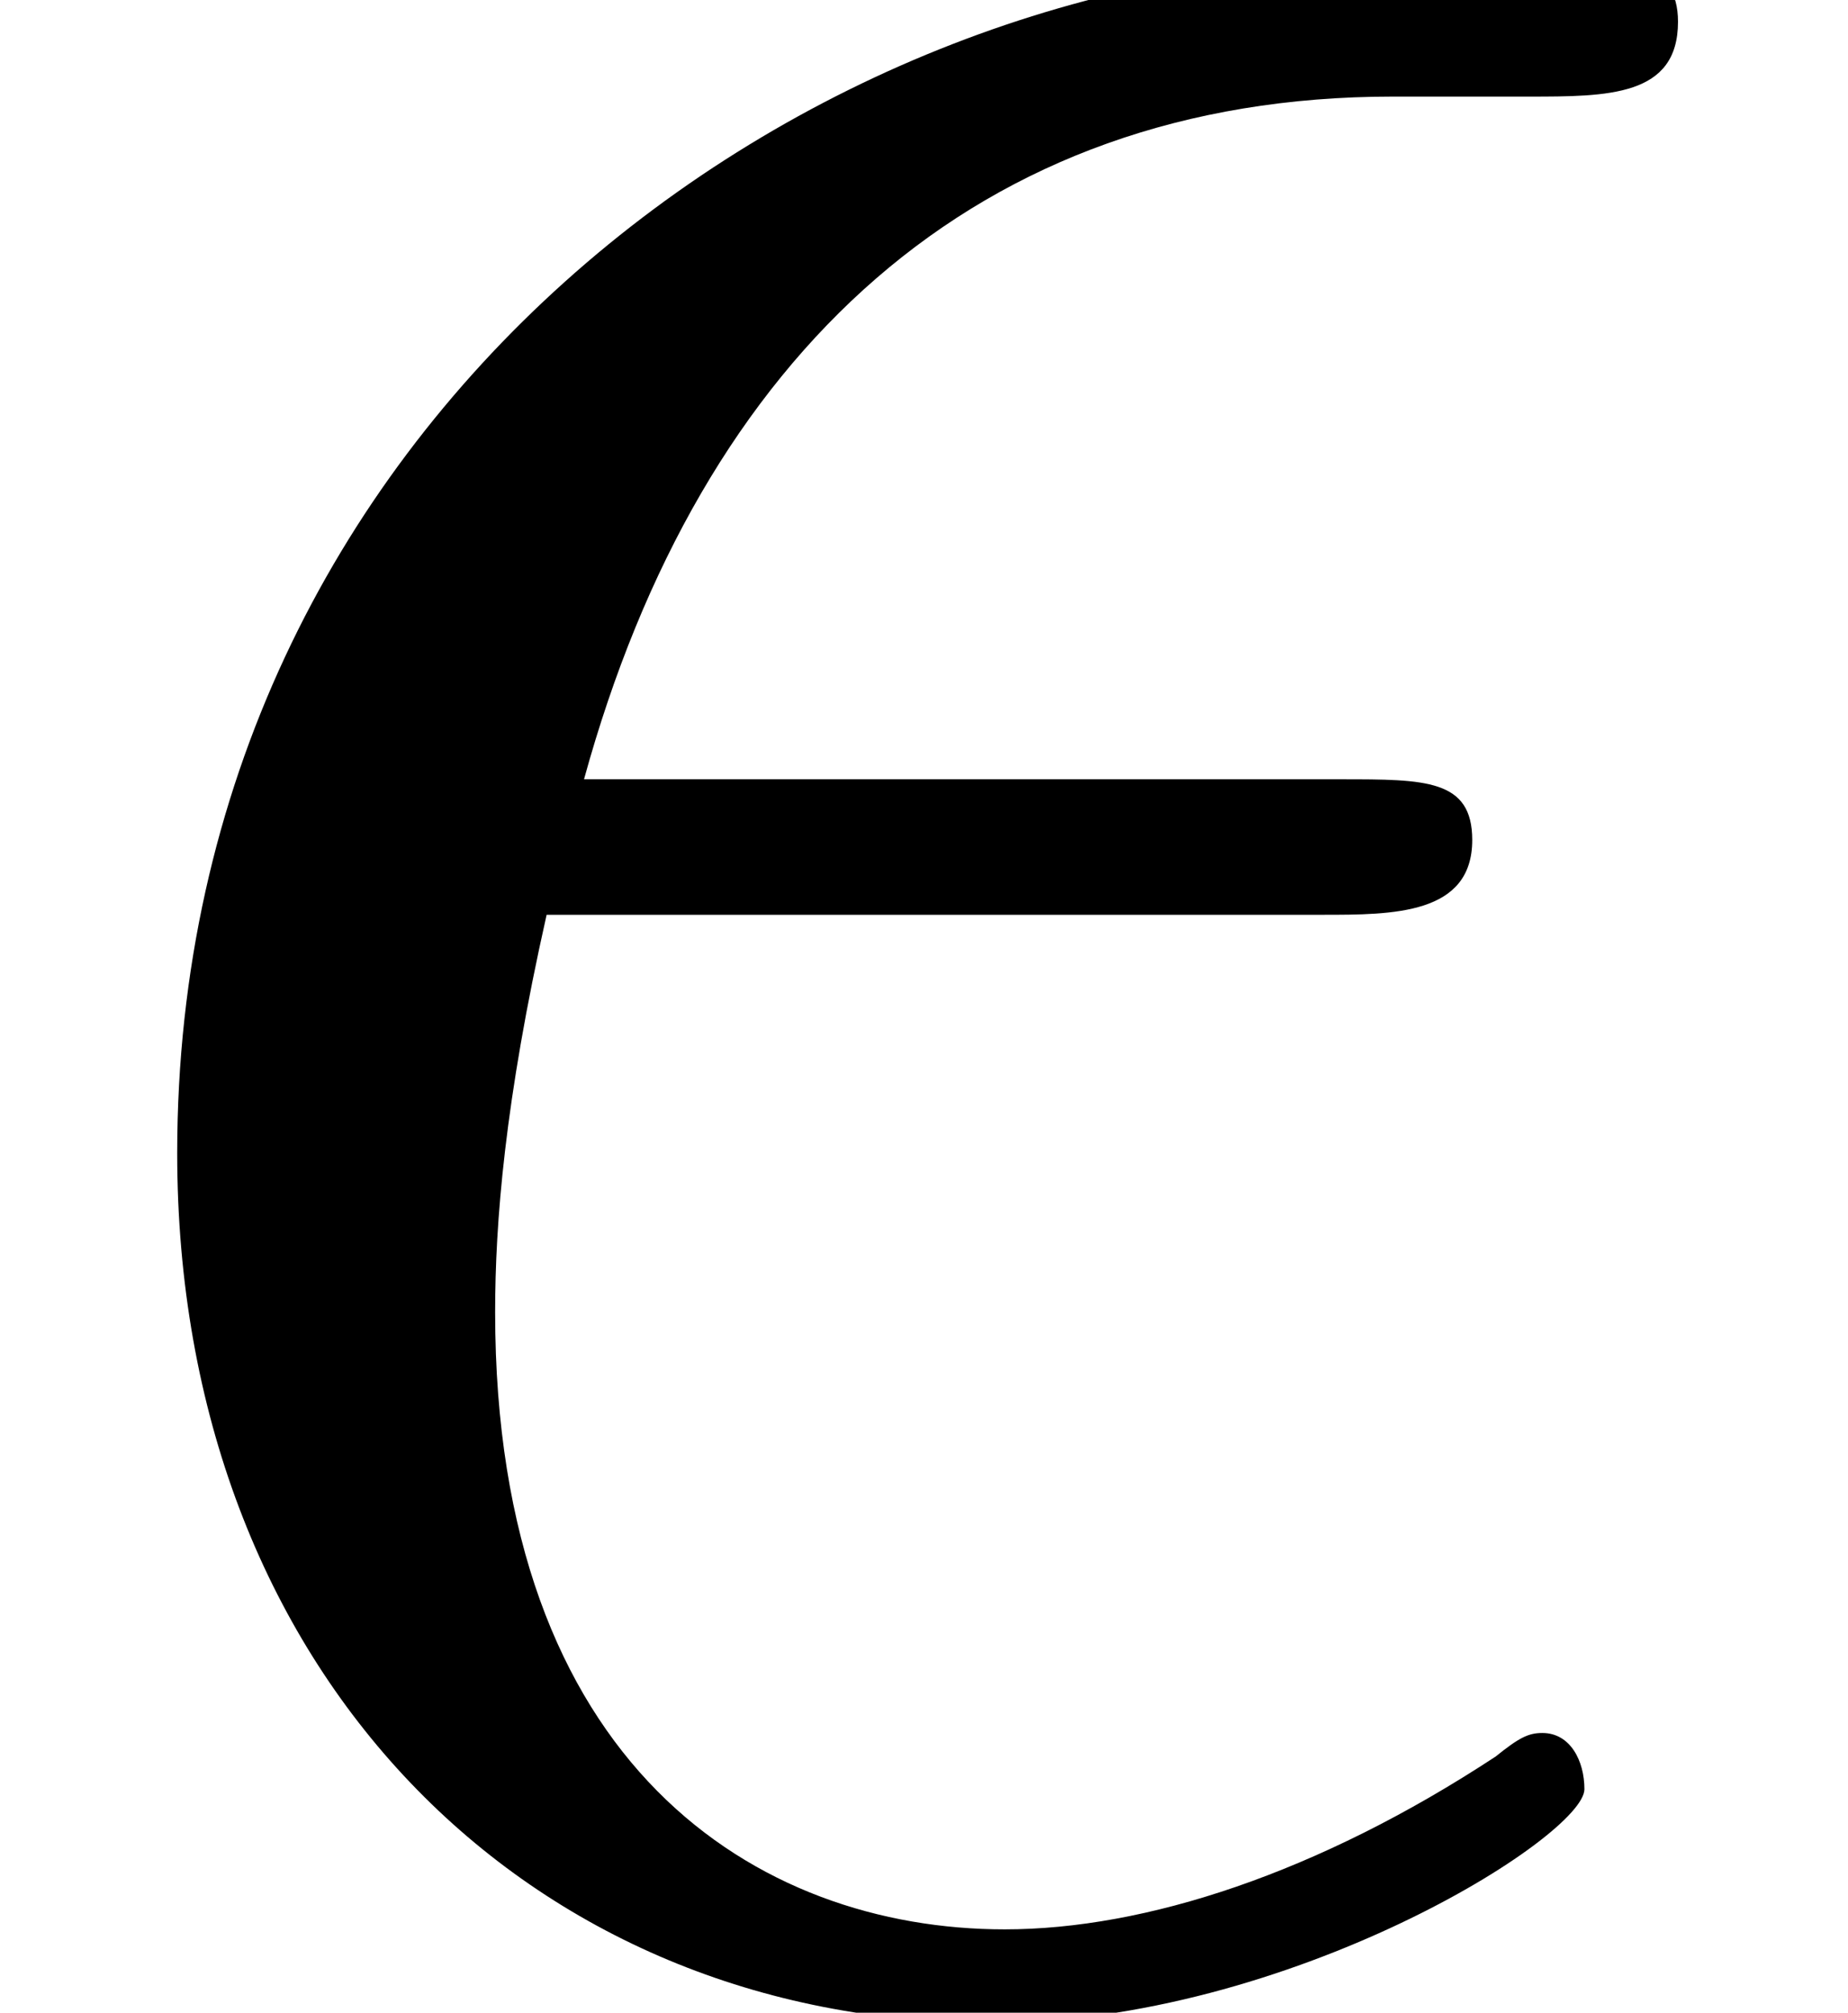 <?xml version='1.0' encoding='ISO-8859-1'?>
<!DOCTYPE svg PUBLIC "-//W3C//DTD SVG 1.1//EN" "http://www.w3.org/Graphics/SVG/1.1/DTD/svg11.dtd">
<!-- This file was generated by dvisvgm 1.2.2 (x86_64-unknown-linux-gnu) -->
<!-- Fri Nov 25 02:11:24 2016 -->
<svg height='12.06pt' version='1.1' viewBox='0 0 11.074 12.06' width='11.074pt' xmlns='http://www.w3.org/2000/svg' xmlns:xlink='http://www.w3.org/1999/xlink'>
<defs>
<path d='M7.24 -5.648C7.613 -5.648 8.036 -5.648 8.036 -6.046C8.036 -6.369 7.787 -6.369 7.34 -6.369H3.309C3.931 -8.633 5.399 -10.002 7.613 -10.002H8.335C8.758 -10.002 9.131 -10.002 9.131 -10.4C9.131 -10.723 8.857 -10.723 8.409 -10.723H7.564C4.503 -10.723 1.144 -8.285 1.144 -4.379C1.144 -1.617 3.01 0.249 5.474 0.249C7.066 0.249 8.633 -0.746 8.633 -0.995C8.633 -1.144 8.559 -1.294 8.409 -1.294C8.335 -1.294 8.285 -1.269 8.161 -1.169C7.215 -0.547 6.295 -0.249 5.548 -0.249C4.23 -0.249 2.836 -1.12 2.836 -3.533C2.836 -4.006 2.886 -4.653 3.11 -5.648H7.24Z' id='g0-15'/>
</defs>
<g id='page1' transform='matrix(1.126 0 0 1.126 -63.986 -62.475)'>
<use x='56.625' xlink:href='#g0-15' y='66'/>
</g>
</svg>
